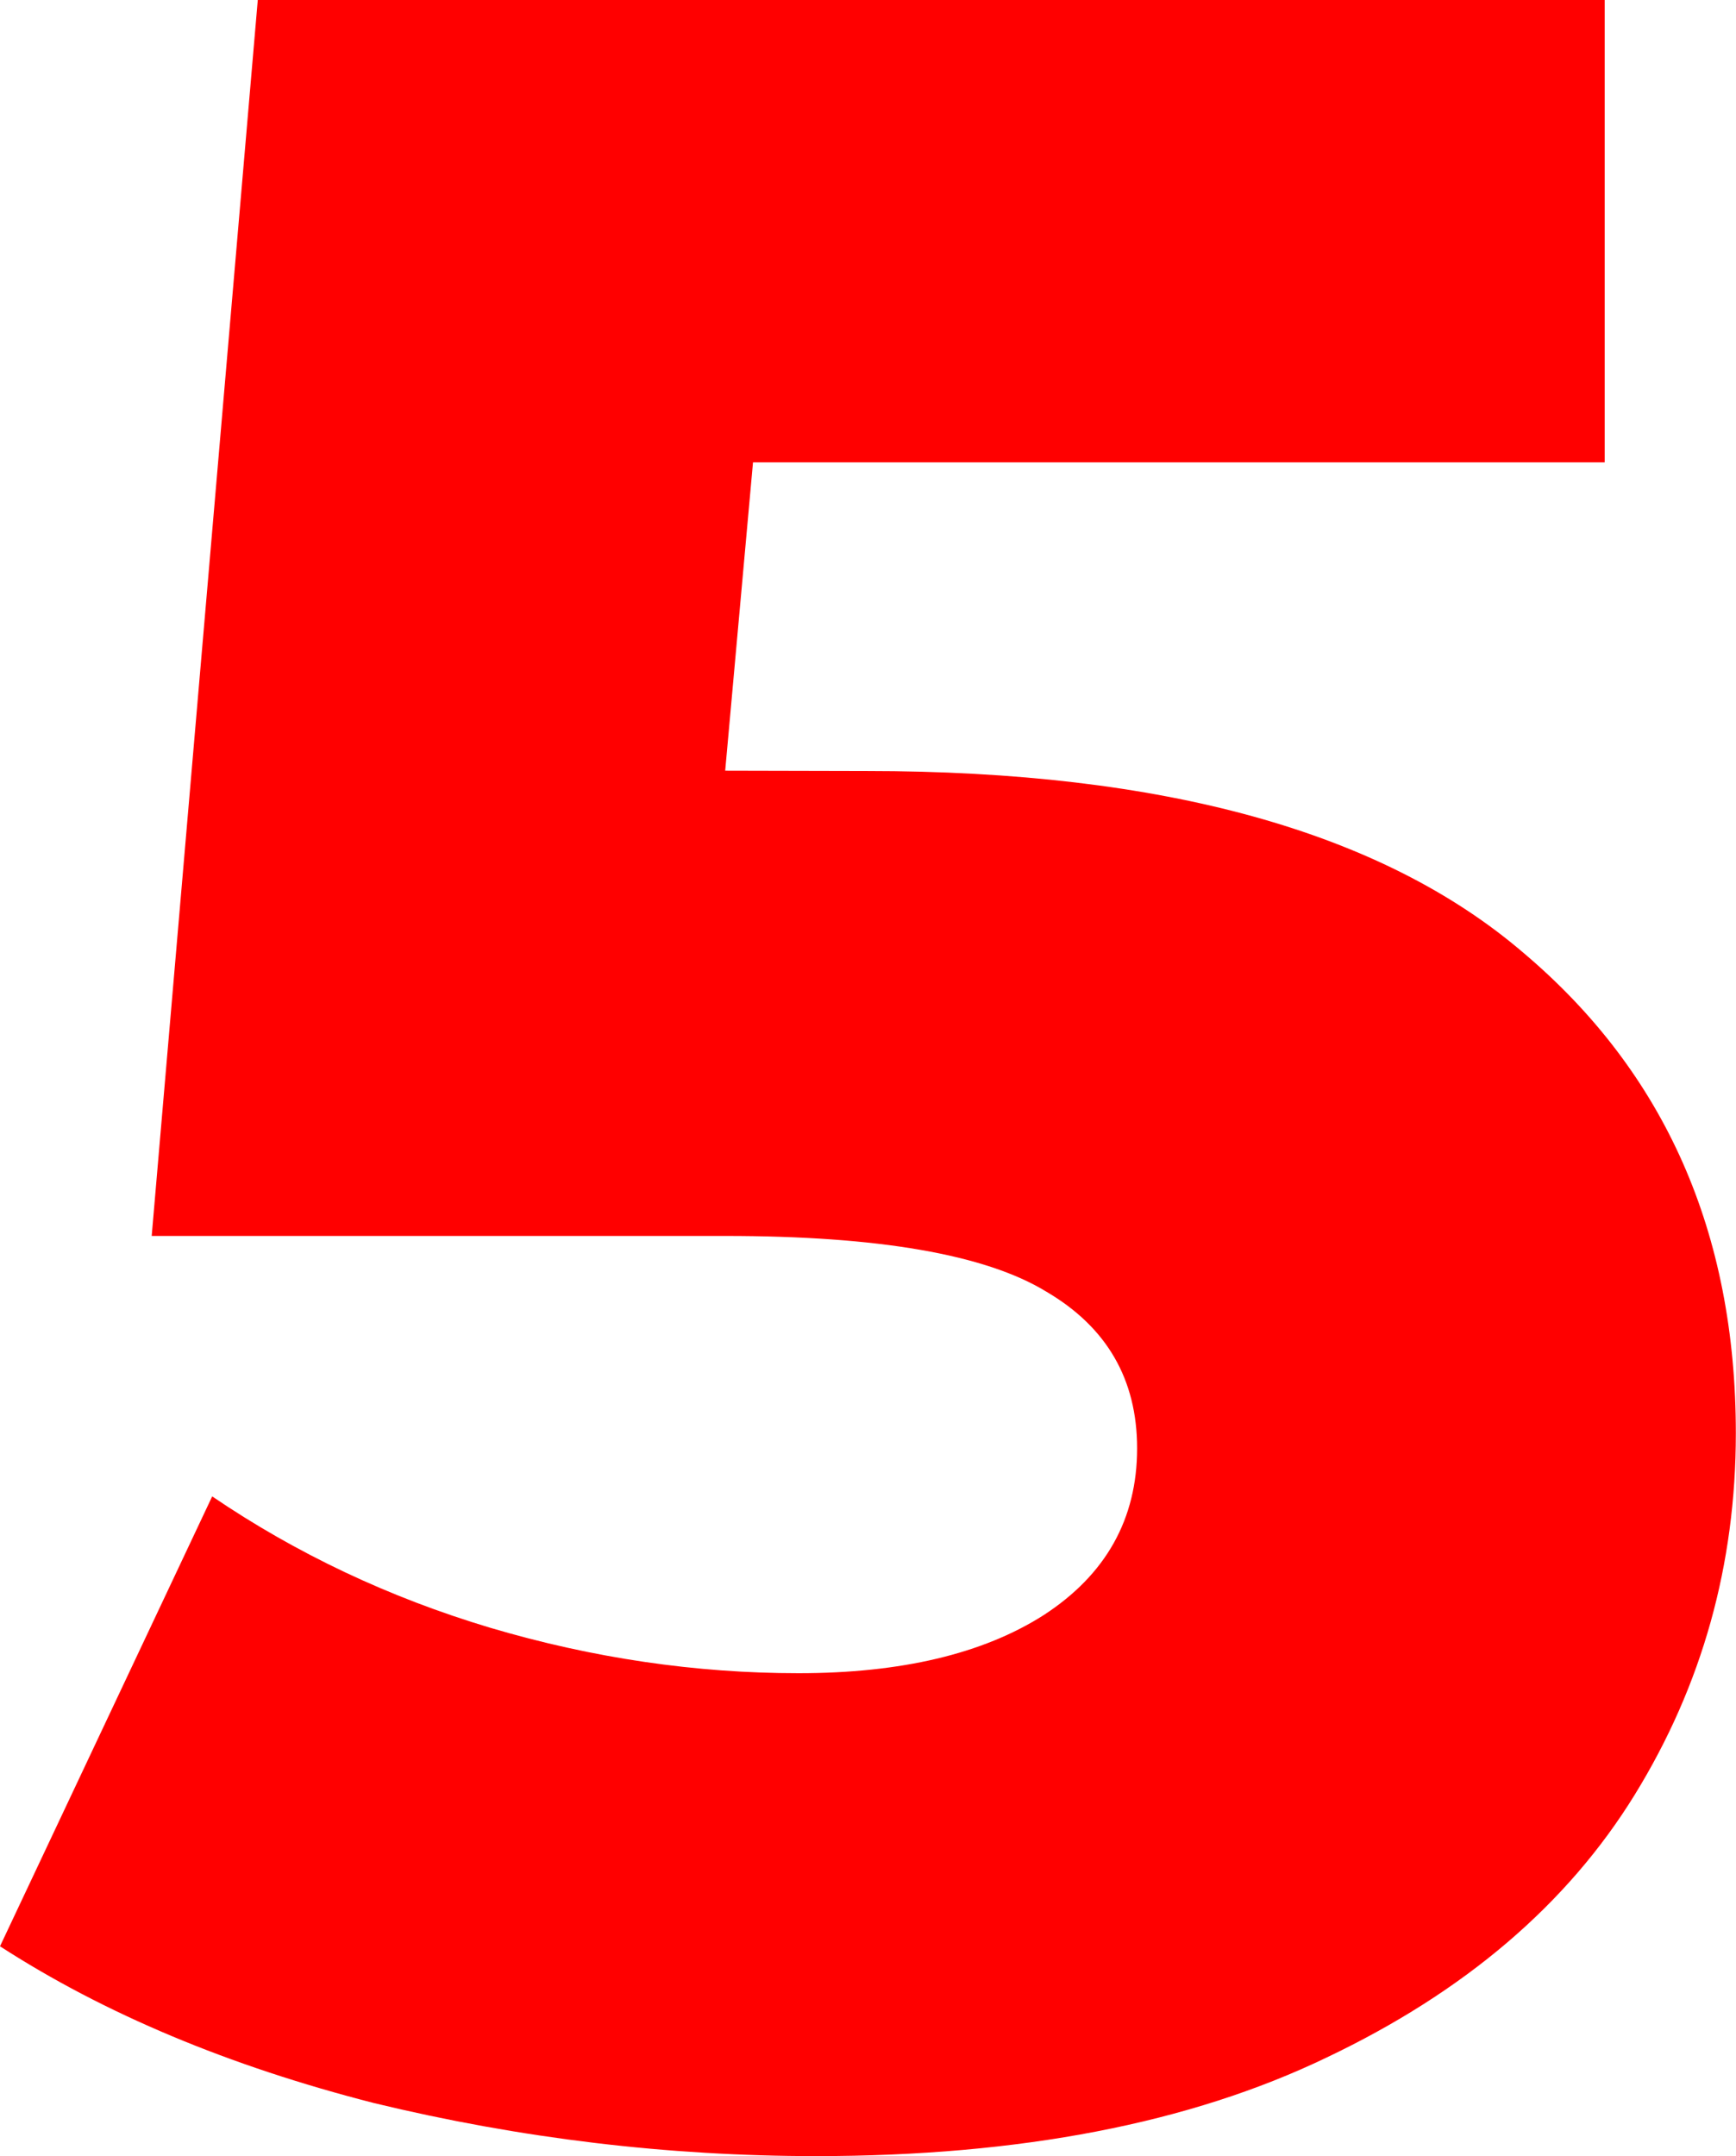 <svg version="1.1" xmlns="http://www.w3.org/2000/svg" xmlns:xlink="http://www.w3.org/1999/xlink" width="10.734" height="13.328" viewBox="0,0,10.734,13.328"><g transform="translate(-234.633,-173.336)"><g data-paper-data="{&quot;isPaintingLayer&quot;:true}" fill="#ff0000" fill-rule="nonzero" stroke="none" stroke-width="1" stroke-linecap="square" stroke-linejoin="miter" stroke-miterlimit="10" stroke-dasharray="" stroke-dashoffset="0" style="mix-blend-mode: normal"><path d="M239.992,178.102c1.833,0 3.188,0.375 4.062,1.125c0.875,0.74 1.312,1.729 1.312,2.969c0,0.812 -0.208,1.557 -0.625,2.234c-0.417,0.677 -1.052,1.219 -1.906,1.625c-0.844,0.406 -1.896,0.609 -3.156,0.609c-0.917,0 -1.828,-0.109 -2.734,-0.328c-0.896,-0.229 -1.667,-0.552 -2.312,-0.969l1.312,-2.781c0.521,0.354 1.094,0.625 1.719,0.812c0.635,0.188 1.271,0.281 1.906,0.281c0.635,0 1.141,-0.12 1.516,-0.359c0.385,-0.25 0.578,-0.594 0.578,-1.031c0,-0.427 -0.188,-0.75 -0.562,-0.969c-0.375,-0.229 -1.036,-0.344 -1.984,-0.344h-3.547l0.656,-7.641h8.328v2.859h-5.266l-0.172,1.906z"/></g></g></svg>
